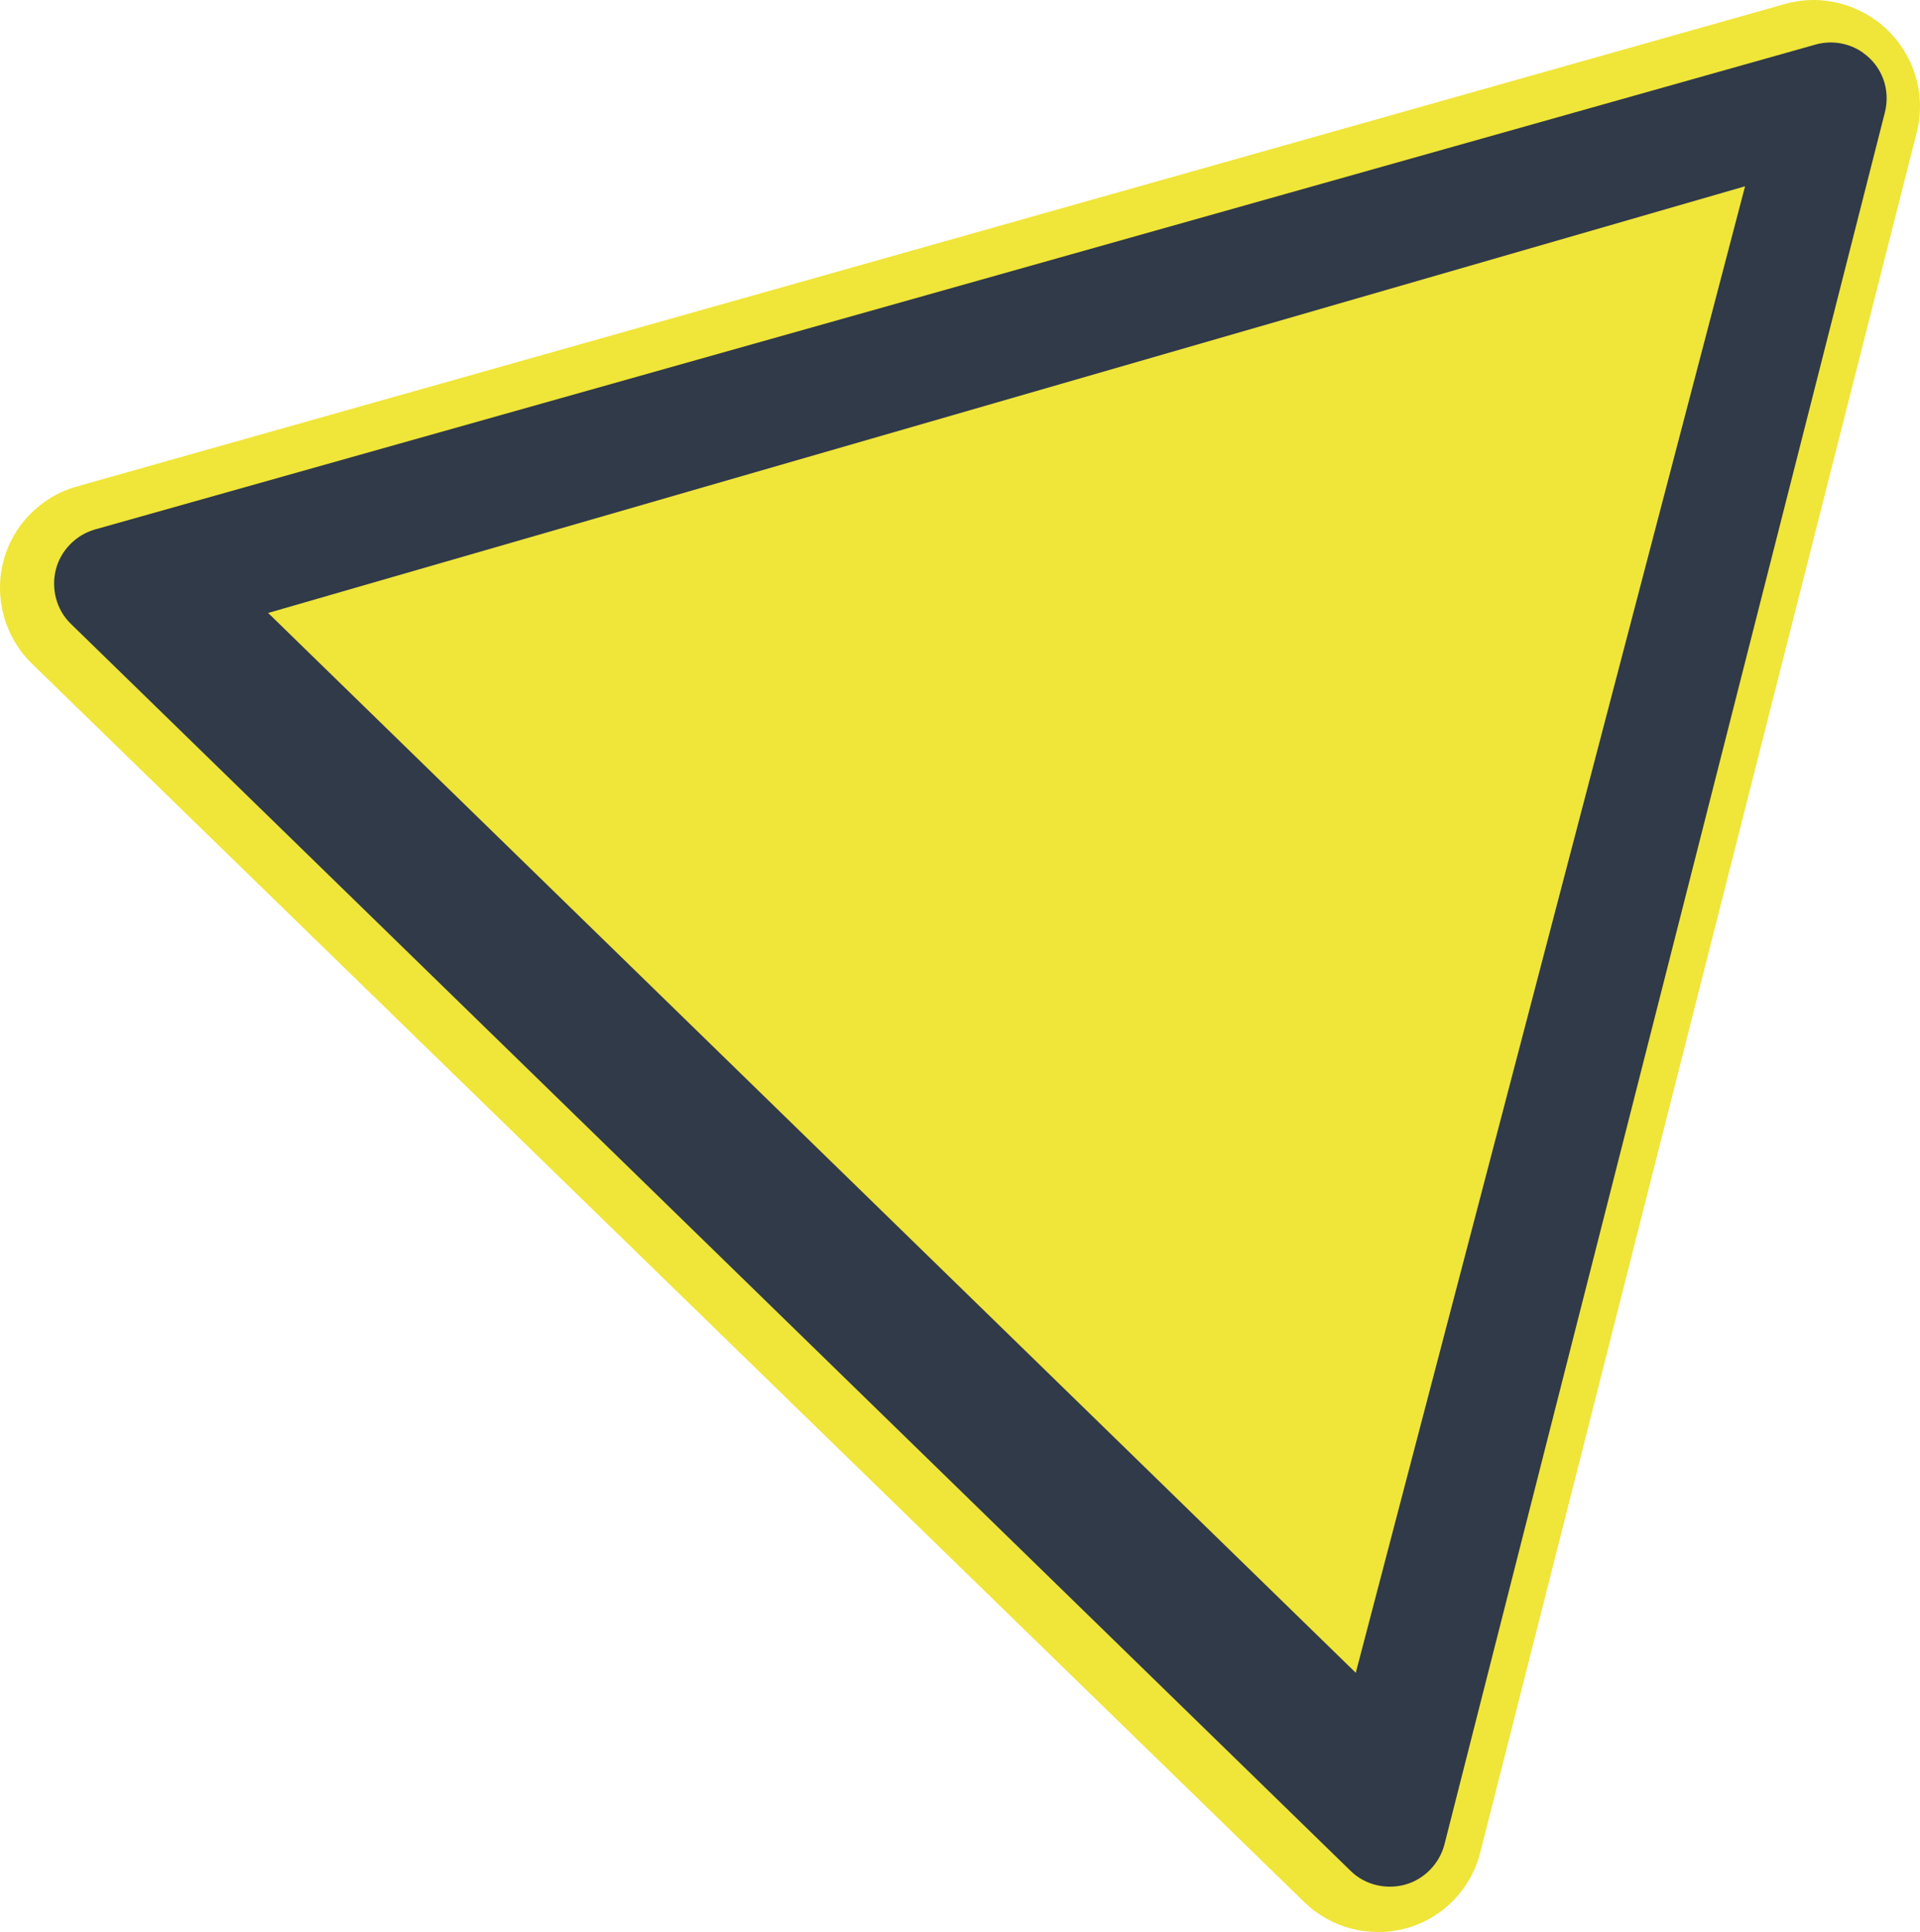 <?xml version="1.0" encoding="UTF-8" standalone="no"?>
<!-- Generator: Adobe Illustrator 13.0.2, SVG Export Plug-In . SVG Version: 6.00 Build 14948)  -->

<svg
   xmlns:dc="http://purl.org/dc/elements/1.1/"
   xmlns:cc="http://creativecommons.org/ns#"
   xmlns:rdf="http://www.w3.org/1999/02/22-rdf-syntax-ns#"
   xmlns:svg="http://www.w3.org/2000/svg"
   xmlns="http://www.w3.org/2000/svg"
   xmlns:xlink="http://www.w3.org/1999/xlink"
   xmlns:sodipodi="http://sodipodi.sourceforge.net/DTD/sodipodi-0.dtd"
   xmlns:inkscape="http://www.inkscape.org/namespaces/inkscape"
   id="Layer_1"
   sodipodi:docname="warning1.svg"
   xml:space="preserve"
   viewBox="0 0 113.858 114.59"
   sodipodi:version="0.32"
   version="1.1"
   inkscape:output_extension="org.inkscape.output.svg.inkscape"
   y="0px"
   x="0px"
   inkscape:version="0.92.1 r15371"
   width="113.858"
   height="114.59"><defs
     id="defs9" /><sodipodi:namedview
     id="base"
     bordercolor="#666666"
     inkscape:window-x="0"
     inkscape:window-y="0"
     guidetolerance="10.0"
     pagecolor="#ffffff"
     gridtolerance="10.0"
     inkscape:zoom="4.2051658"
     objecttolerance="10.0"
     showgrid="false"
     borderopacity="1.0"
     inkscape:current-layer="g3437"
     inkscape:cx="21.329256"
     inkscape:cy="52.909425"
     inkscape:pageshadow="2"
     inkscape:window-width="1884"
     inkscape:pageopacity="0.0"
     inkscape:window-height="1051"
     fit-margin-top="0"
     fit-margin-left="0"
     fit-margin-right="0"
     fit-margin-bottom="0"
     inkscape:window-maximized="1" /><g
     id="g3437"
     transform="translate(-479.254,-325.772)"><path
       id="path3424"
       style="fill:#f0e539;fill-opacity:1"
       xlink:href="#path3422"
       d="m 590.448,326.947 c -1.55,-1.103 -3.509,-1.46 -5.335,-0.941 l -101.322,28.625 c -2.125,0.605 -3.803,2.303 -4.346,4.465 -0.547,2.164 0.098,4.484 1.714,6.049 l 75.43,73.431 c 1.609,1.573 3.945,2.156 6.094,1.552 2.147,-0.604 3.799,-2.324 4.346,-4.465 L 592.922,333.608 c 0.638,-2.519 -0.366,-5.172 -2.48,-6.671 z"
       inkscape:connector-curvature="0" /><path
       id="path3432"
       style="fill:#303a49;fill-opacity:1"
       d="m 589.75,328.91 c -0.838,-0.599 -1.888,-0.763 -2.835,-0.494 l -102.036,28.761 c -1.122,0.32 -2.029,1.248 -2.312,2.372 -0.289,1.144 0.029,2.385 0.881,3.215 l 75.912,73.982 c 0.851,0.829 2.099,1.116 3.237,0.798 1.118,-0.313 2.022,-1.244 2.312,-2.372 l 26.123,-102.743 c 0.329,-1.327 -0.148,-2.714 -1.29,-3.519 z m -7.012,7.912 -23.085,88.163 -64.498,-62.858 87.582,-25.306 z"
       inkscape:connector-curvature="0" /></g></svg>